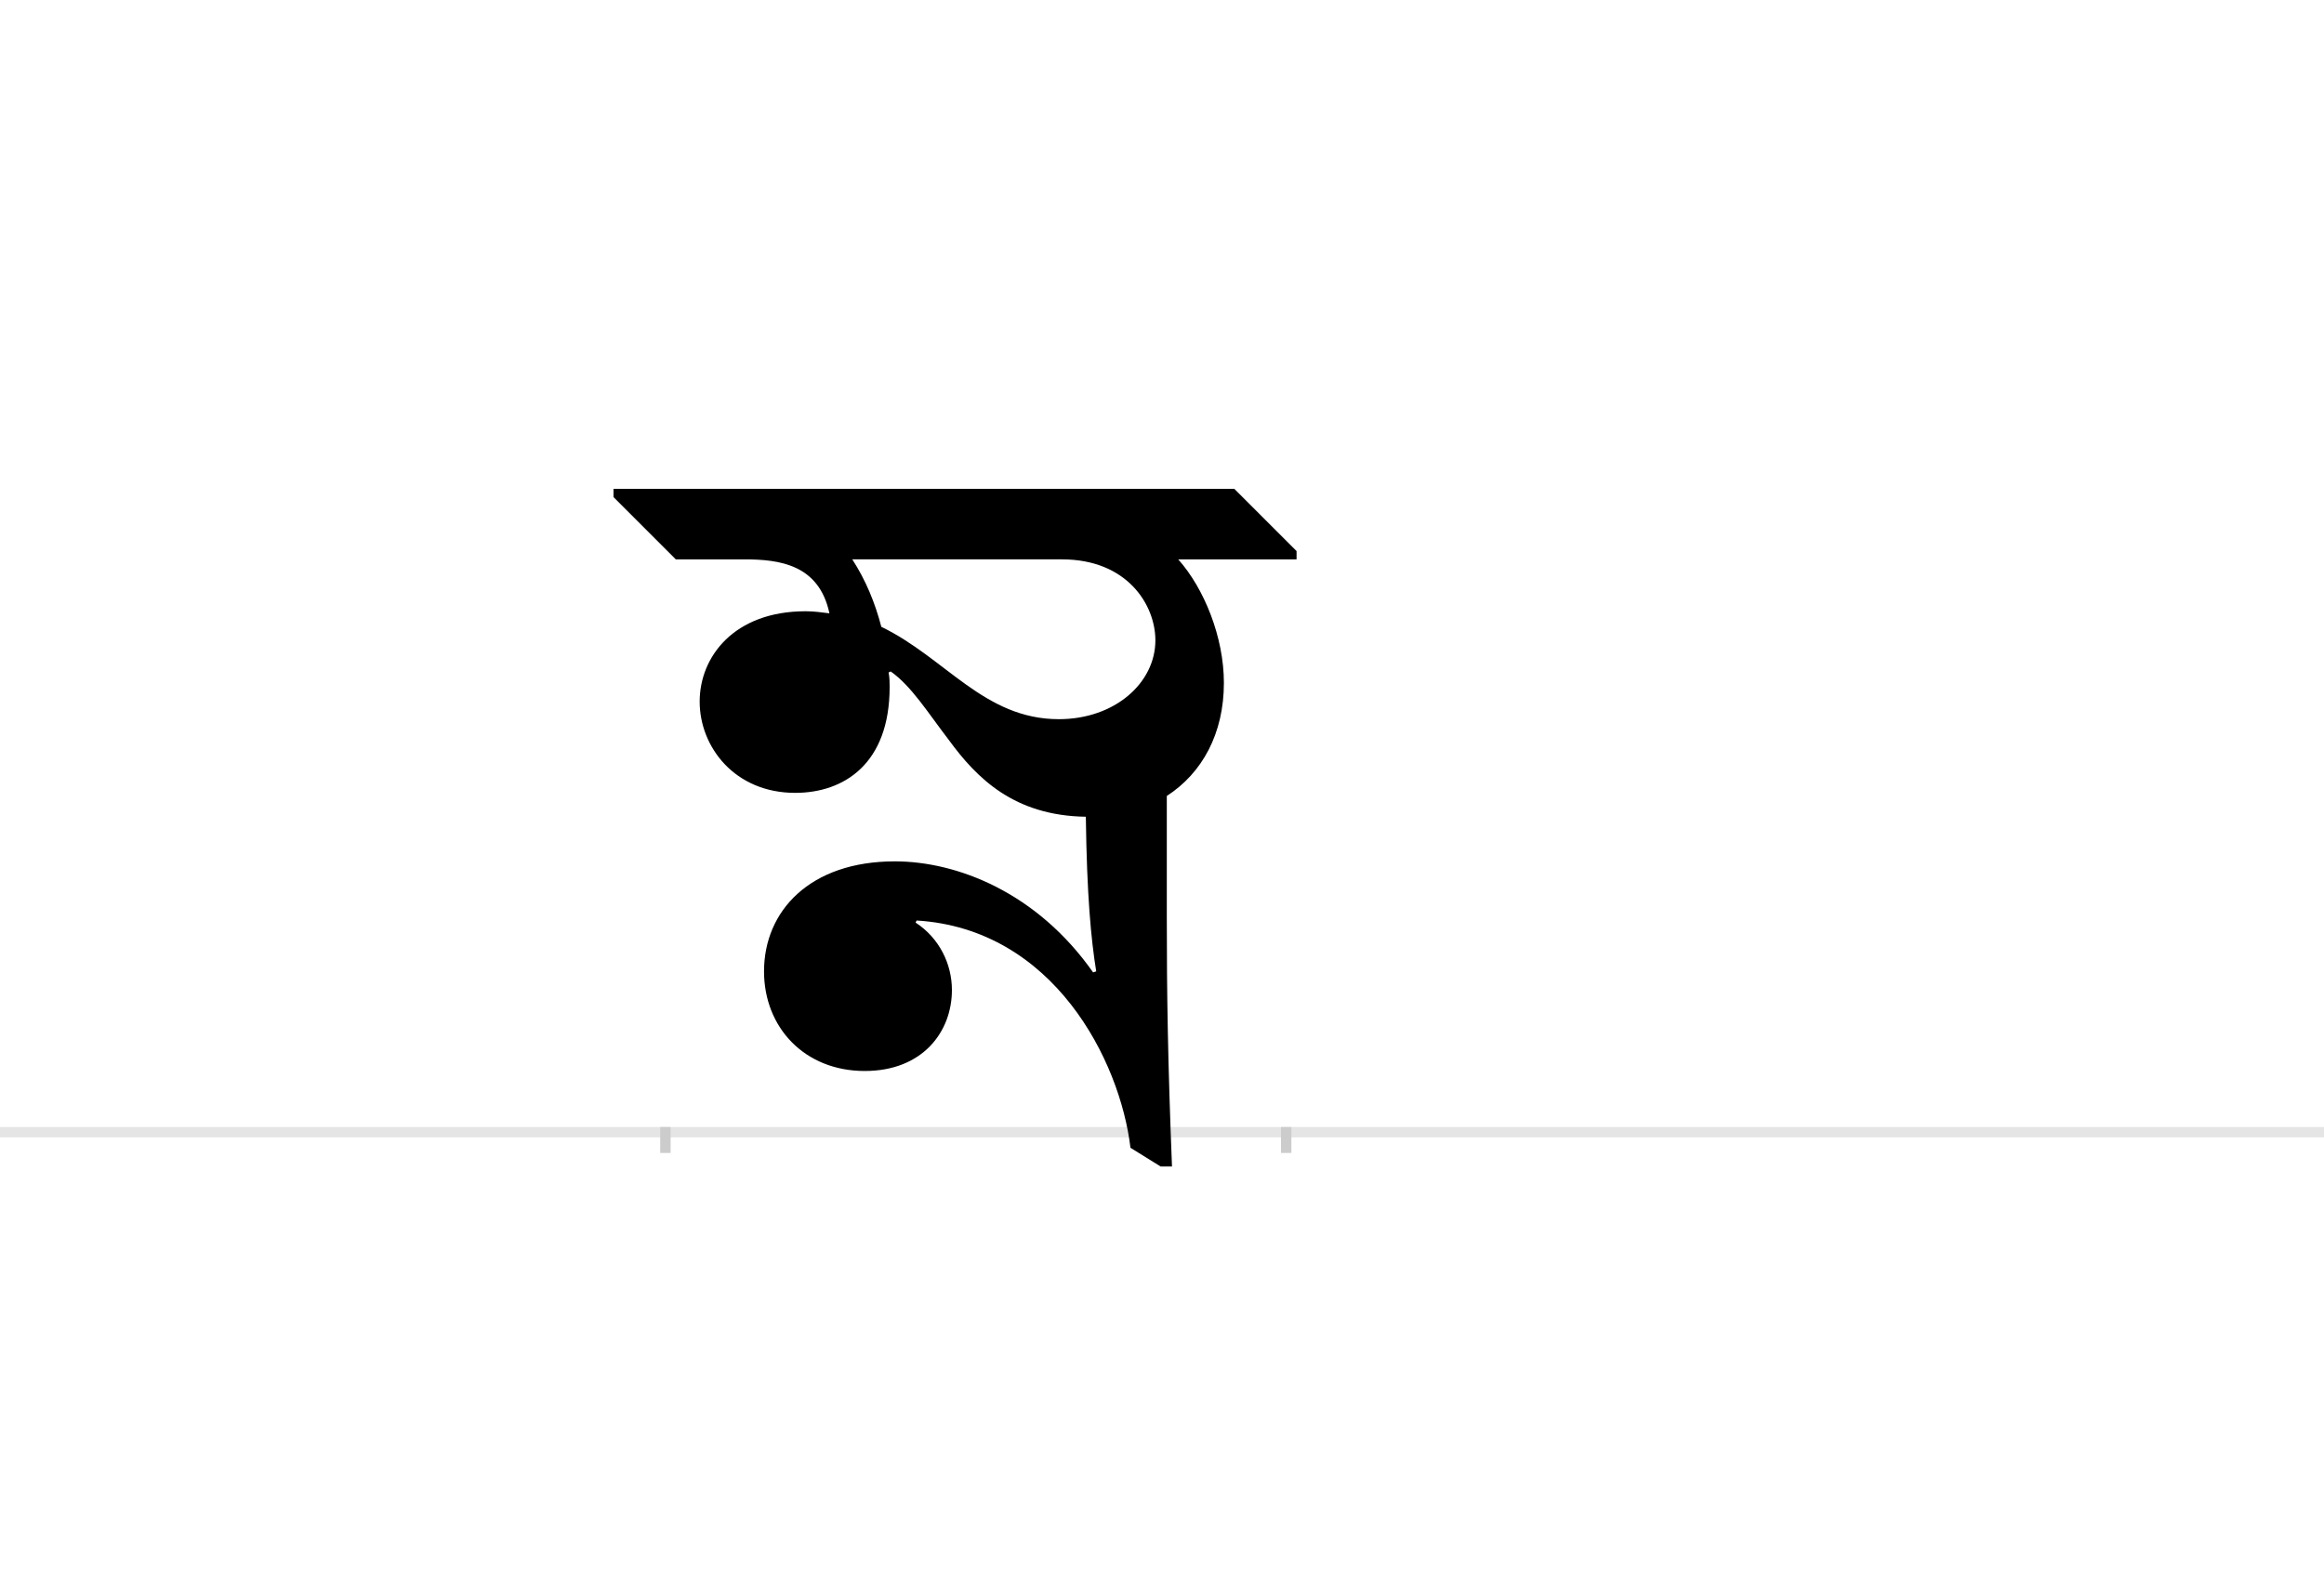 <?xml version="1.0" encoding="UTF-8"?>
<svg height="1521" version="1.1" width="2238.75" xmlns="http://www.w3.org/2000/svg" xmlns:xlink="http://www.w3.org/1999/xlink">
 <rect width="100%" height="100%" fill="#808080" stroke="none"/>
 <path d="M0,0 l2238.75,0 l0,1521 l-2238.75,0 Z M0,0" fill="rgb(255,255,255)" transform="matrix(1,0,0,-1,0,1521)"/>
 <path d="M0,0 l2238.75,0" fill="none" stroke="rgb(229,229,229)" stroke-width="10" transform="matrix(1,0,0,-1,0,1091)"/>
 <path d="M0,5 l0,-25" fill="none" stroke="rgb(204,204,204)" stroke-width="10" transform="matrix(1,0,0,-1,641,1091)"/>
 <path d="M0,5 l0,-25" fill="none" stroke="rgb(204,204,204)" stroke-width="10" transform="matrix(1,0,0,-1,1239,1091)"/>
 <path d="M415,155 l-3,-1 c-54,77,-131,107,-191,107 c-82,0,-126,-48,-126,-106 c0,-54,39,-96,97,-96 c56,0,84,38,84,78 c0,25,-12,50,-35,65 l1,2 c132,-8,196,-135,206,-219 l29,-18 l11,0 c-4,101,-5,165,-5,241 l0,116 c34,22,55,60,55,109 c0,44,-19,91,-44,119 l114,0 l0,8 l-60,60 l-598,0 l0,-8 l60,-60 l66,0 c34,0,72,-5,82,-52 c-8,1,-15,2,-23,2 c-69,0,-102,-44,-102,-87 c0,-44,34,-88,92,-88 c47,0,91,28,91,102 c0,4,0,9,-1,14 l2,1 c20,-14,36,-40,56,-66 c27,-37,63,-73,132,-74 c1,-76,5,-118,10,-149 Z M180,552 l202,0 c63,0,90,-44,90,-78 c0,-41,-39,-76,-93,-76 c-72,0,-109,59,-171,89 c-6,23,-15,45,-28,65 Z M180,552" fill="rgb(0,0,0)" transform="matrix(1,0,0,-1,641,1091)"/>
</svg>